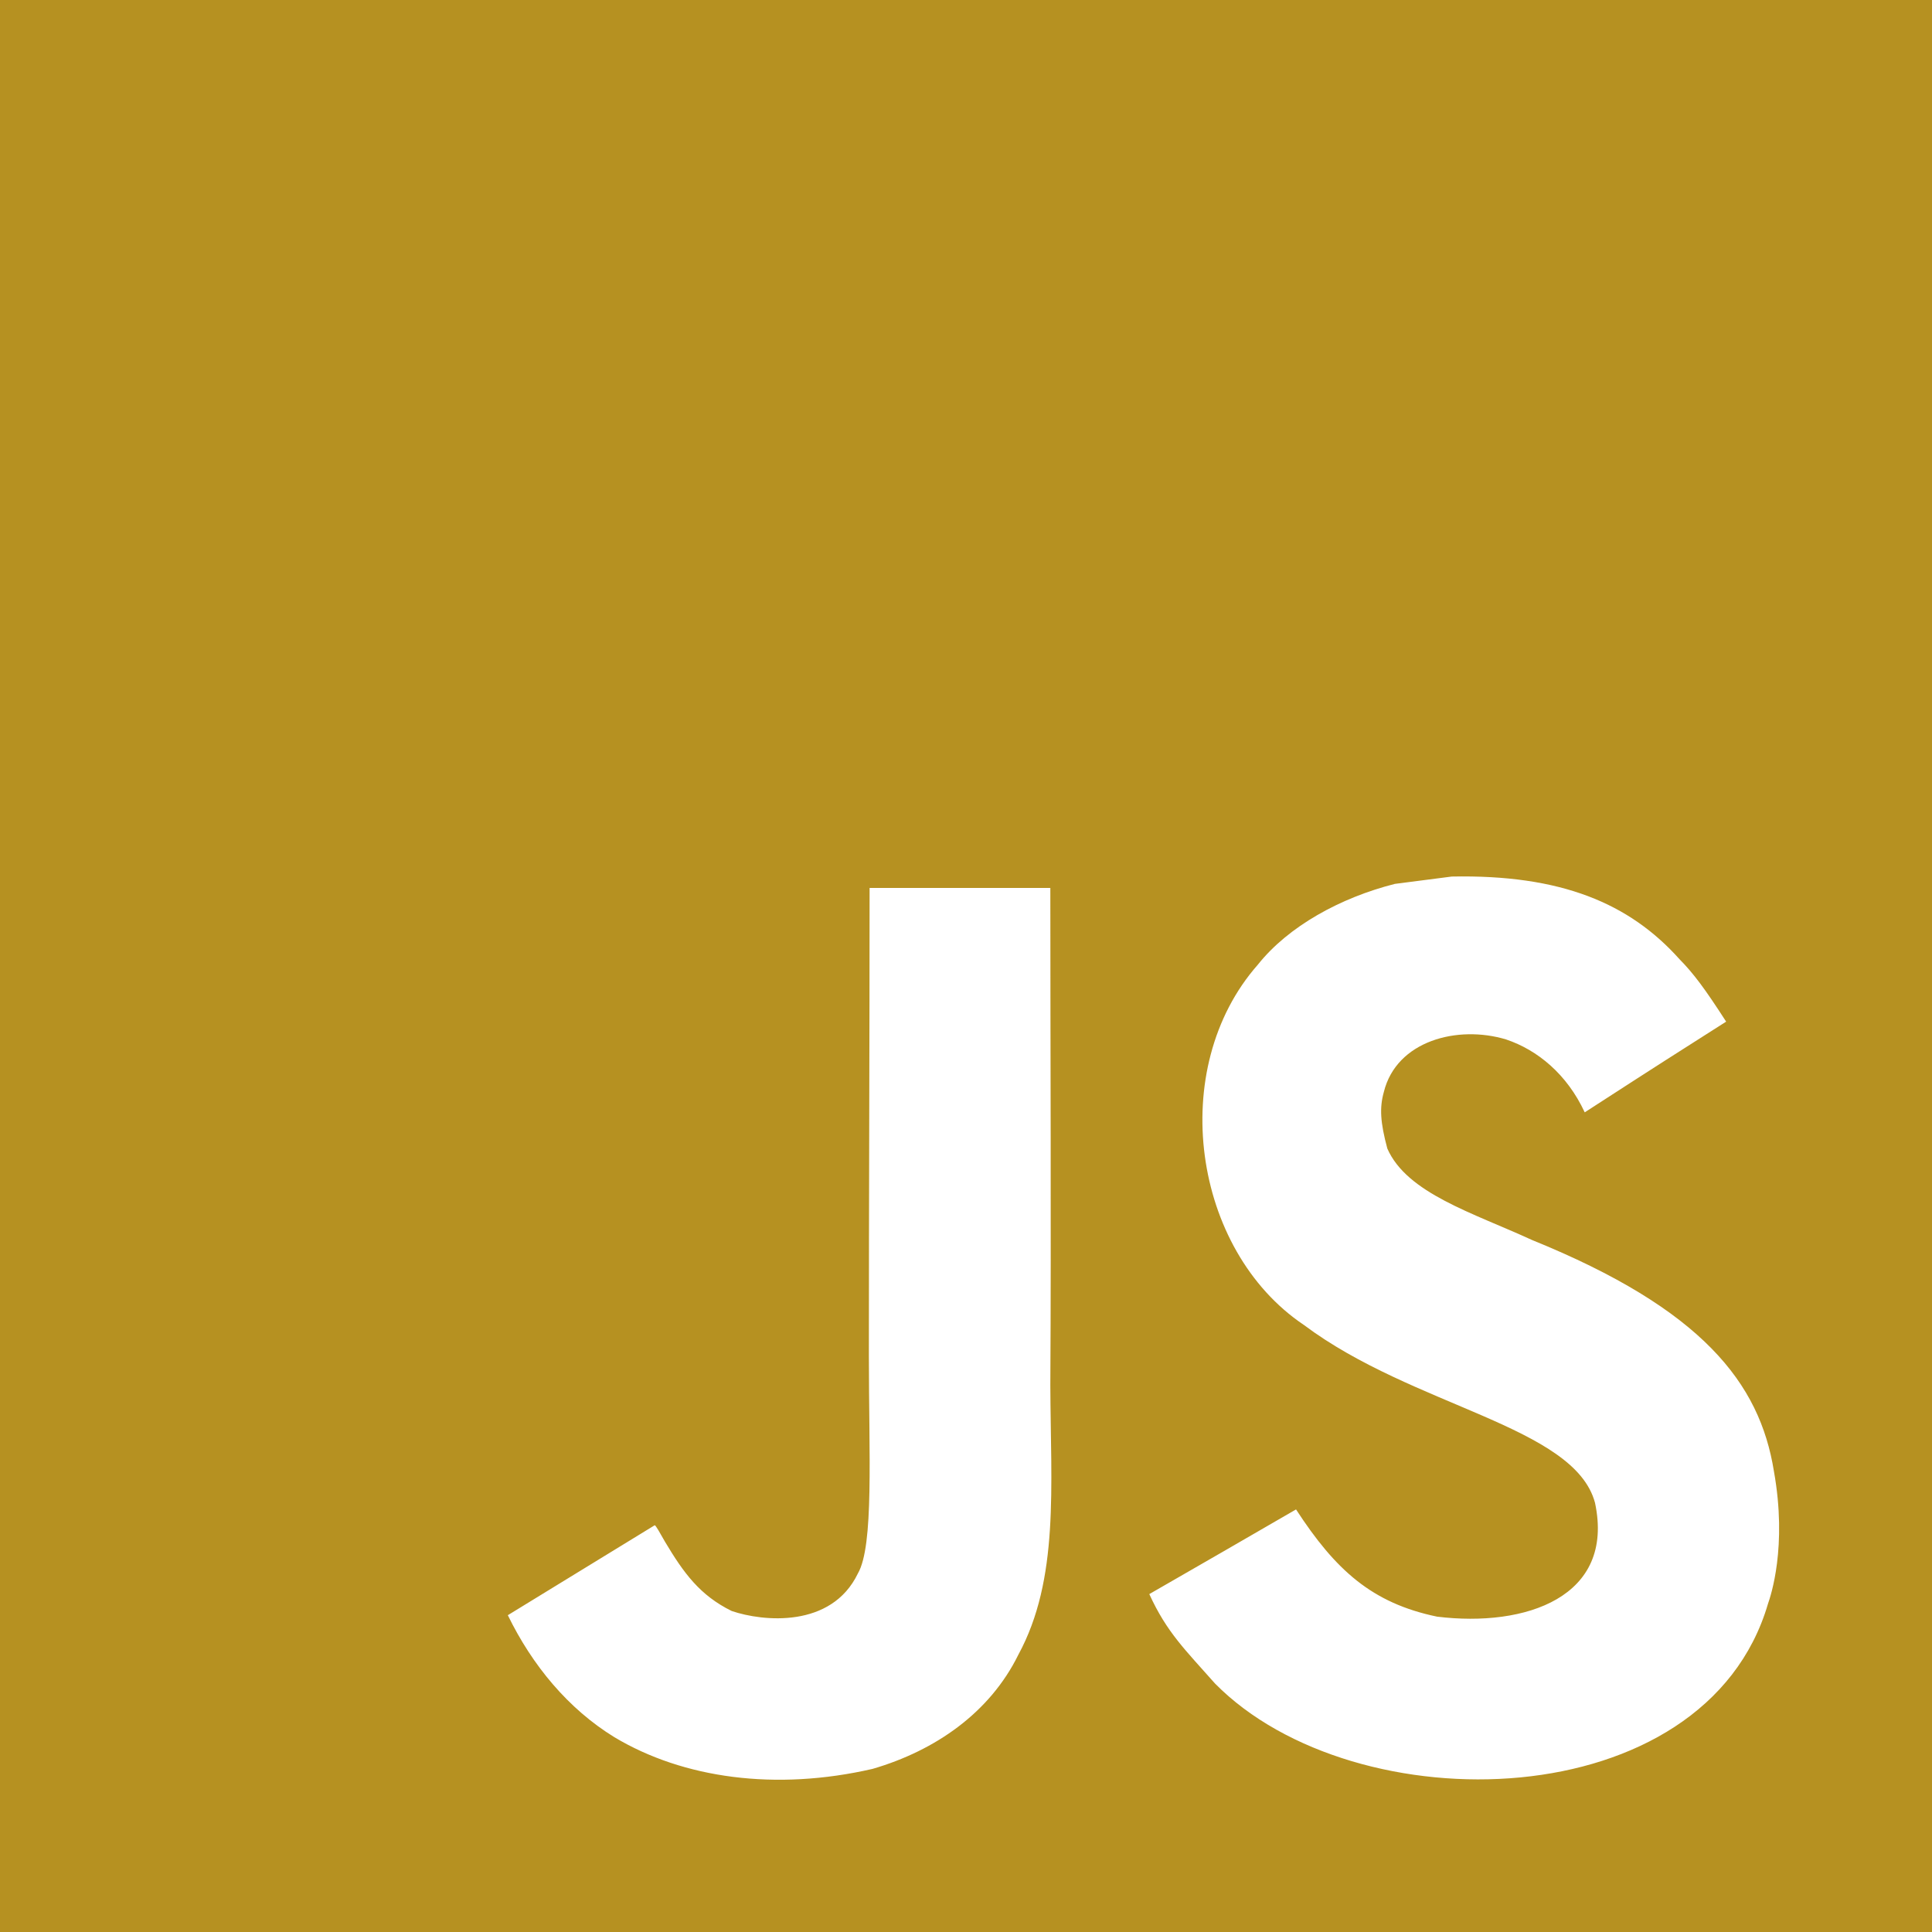 <svg width="40" height="40" viewBox="0 0 40 40" fill="none" xmlns="http://www.w3.org/2000/svg">
<rect x="0" y="0" width="40" height="40" fill="#333333" stroke="none"/>
<g clip-path="url(#clip0_413_25)">
<path d="M0 0H40V40H0V0Z" fill="#B69121"/>
<path d="M36.727 30.46C36.434 28.635 35.244 27.103 31.719 25.673C30.495 25.11 29.13 24.707 28.723 23.779C28.578 23.239 28.559 22.935 28.651 22.608C28.913 21.547 30.179 21.217 31.183 21.521C31.829 21.738 32.441 22.236 32.81 23.03C34.536 21.913 34.533 21.92 35.738 21.152C35.297 20.468 35.061 20.152 34.772 19.859C33.734 18.7 32.32 18.103 30.057 18.148C29.666 18.198 29.27 18.251 28.879 18.3C27.749 18.586 26.673 19.179 26.042 19.973C24.149 22.122 24.689 25.882 26.993 27.43C29.263 29.133 32.597 29.521 33.023 31.114C33.438 33.065 31.59 33.696 29.753 33.471C28.4 33.19 27.647 32.502 26.833 31.251C25.335 32.118 25.335 32.118 23.795 33.004C24.16 33.802 24.544 34.163 25.156 34.856C28.054 37.795 35.304 37.65 36.605 33.202C36.658 33.049 37.008 32.03 36.727 30.46ZM21.746 18.384H18.004C18.004 21.616 17.989 24.825 17.989 28.057C17.989 30.114 18.096 32 17.761 32.578C17.213 33.715 15.795 33.574 15.149 33.354C14.491 33.03 14.156 32.57 13.768 31.92C13.662 31.734 13.582 31.589 13.556 31.578C12.54 32.198 11.529 32.821 10.514 33.441C11.019 34.479 11.765 35.38 12.719 35.966C14.145 36.821 16.061 37.084 18.065 36.623C19.369 36.243 20.495 35.456 21.084 34.259C21.936 32.688 21.753 30.787 21.746 28.684C21.765 25.255 21.746 21.825 21.746 18.384Z" fill="white"/>
</g>
<defs>
<clipPath id="clip0_413_25">
<rect width="40" height="40" fill="white"/>
</clipPath>
</defs>
</svg>
